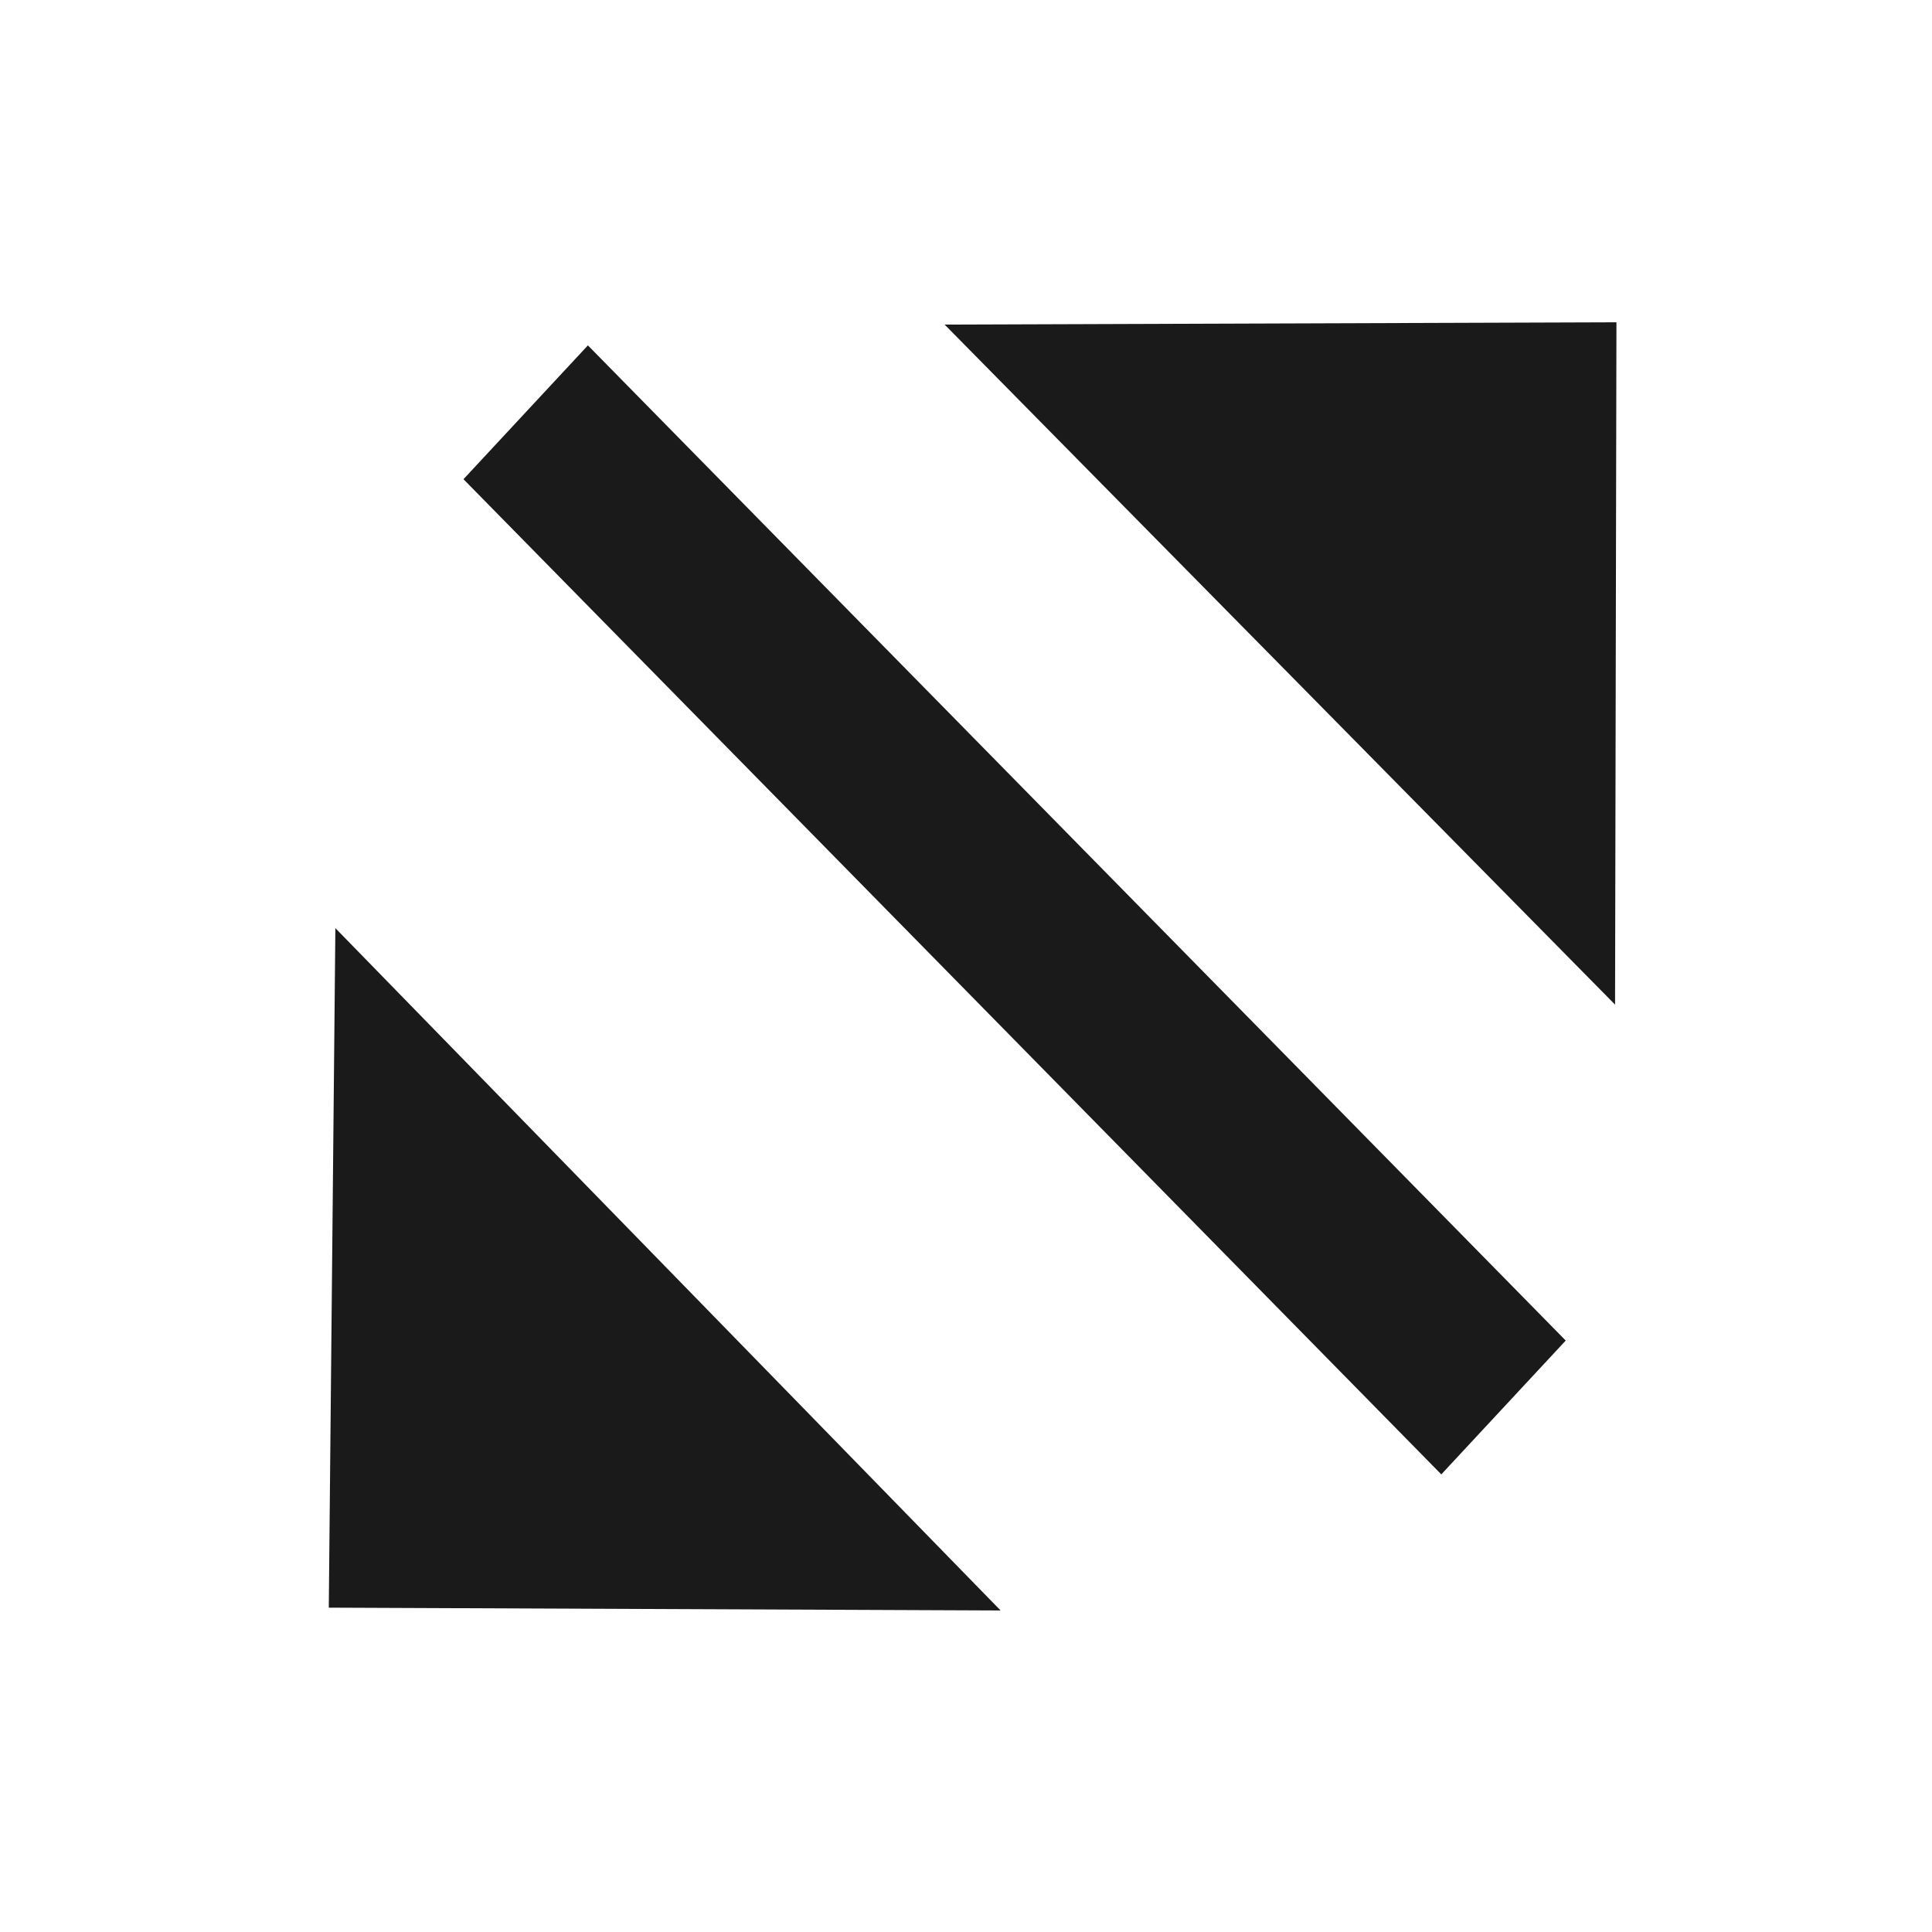 <?xml version="1.0" encoding="UTF-8" standalone="no"?>
<!-- Created with Inkscape (http://www.inkscape.org/) -->

<svg
   xmlns:dc="http://purl.org/dc/elements/1.1/"
   xmlns:cc="http://creativecommons.org/ns#"
   xmlns:rdf="http://www.w3.org/1999/02/22-rdf-syntax-ns#"
   xmlns:svg="http://www.w3.org/2000/svg"
   xmlns="http://www.w3.org/2000/svg"
   xmlns:sodipodi="http://sodipodi.sourceforge.net/DTD/sodipodi-0.dtd"
   xmlns:inkscape="http://www.inkscape.org/namespaces/inkscape"
   version="1.1"
   width="15"
   height="15"
   id="svg2"
   inkscape:version="0.48.4 r9939"
   sodipodi:docname="expand.svg">
  <sodipodi:namedview
     pagecolor="#ffffff"
     bordercolor="#666666"
     borderopacity="1"
     objecttolerance="10"
     gridtolerance="10"
     guidetolerance="10"
     inkscape:pageopacity="0"
     inkscape:pageshadow="2"
     inkscape:window-width="1920"
     inkscape:window-height="1031"
     id="namedview15"
     showgrid="false"
     inkscape:zoom="11.8"
     inkscape:cx="10.169492"
     inkscape:cy="10"
     inkscape:window-x="0"
     inkscape:window-y="25"
     inkscape:window-maximized="1"
     inkscape:current-layer="svg2" />
  <defs
     id="defs4">
    <filter
       color-interpolation-filters="sRGB"
       id="filter5789">
      <feFlood
         result="flood"
         flood-color="rgb(0,0,0)"
         flood-opacity="0.378"
         id="feFlood5791" />
      <feComposite
         in2="SourceGraphic"
         operator="in"
         in="flood"
         result="composite1"
         id="feComposite5793" />
      <feGaussianBlur
         result="blur"
         stdDeviation="1.5"
         id="feGaussianBlur5795" />
      <feOffset
         result="offset"
         dy="0.7"
         dx="-2.85882e-15"
         id="feOffset5797" />
      <feComposite
         in2="offset"
         operator="over"
         in="SourceGraphic"
         result="composite2"
         id="feComposite5799" />
    </filter>
  </defs>
  <g
     transform="matrix(1.345,0,0,1.365,-12.857,-1409.41)"
     id="layer2">
    <path
       d="m 11.457,1041.679 0.038,-3.865 3.84,3.881"
       id="path3758-7"
       style="fill:#1a1a1a;fill-opacity:1;stroke:none"
       inkscape:connector-curvature="0" />
    <rect
       width="7.995"
       height="1.047"
       x="719.839"
       y="721.944"
       transform="matrix(0.706,0.708,-0.686,0.727,0,0)"
       id="rect3778"
       style="fill:#1a1a1a;fill-opacity:1;stroke:none" />
    <path
       d="m 18.89,1034.368 -0.008,3.881 -3.87,-3.868"
       id="path3758-7-4"
       style="fill:#1a1a1a;fill-opacity:1;stroke:none"
       inkscape:connector-curvature="0" />
  </g>
</svg>
